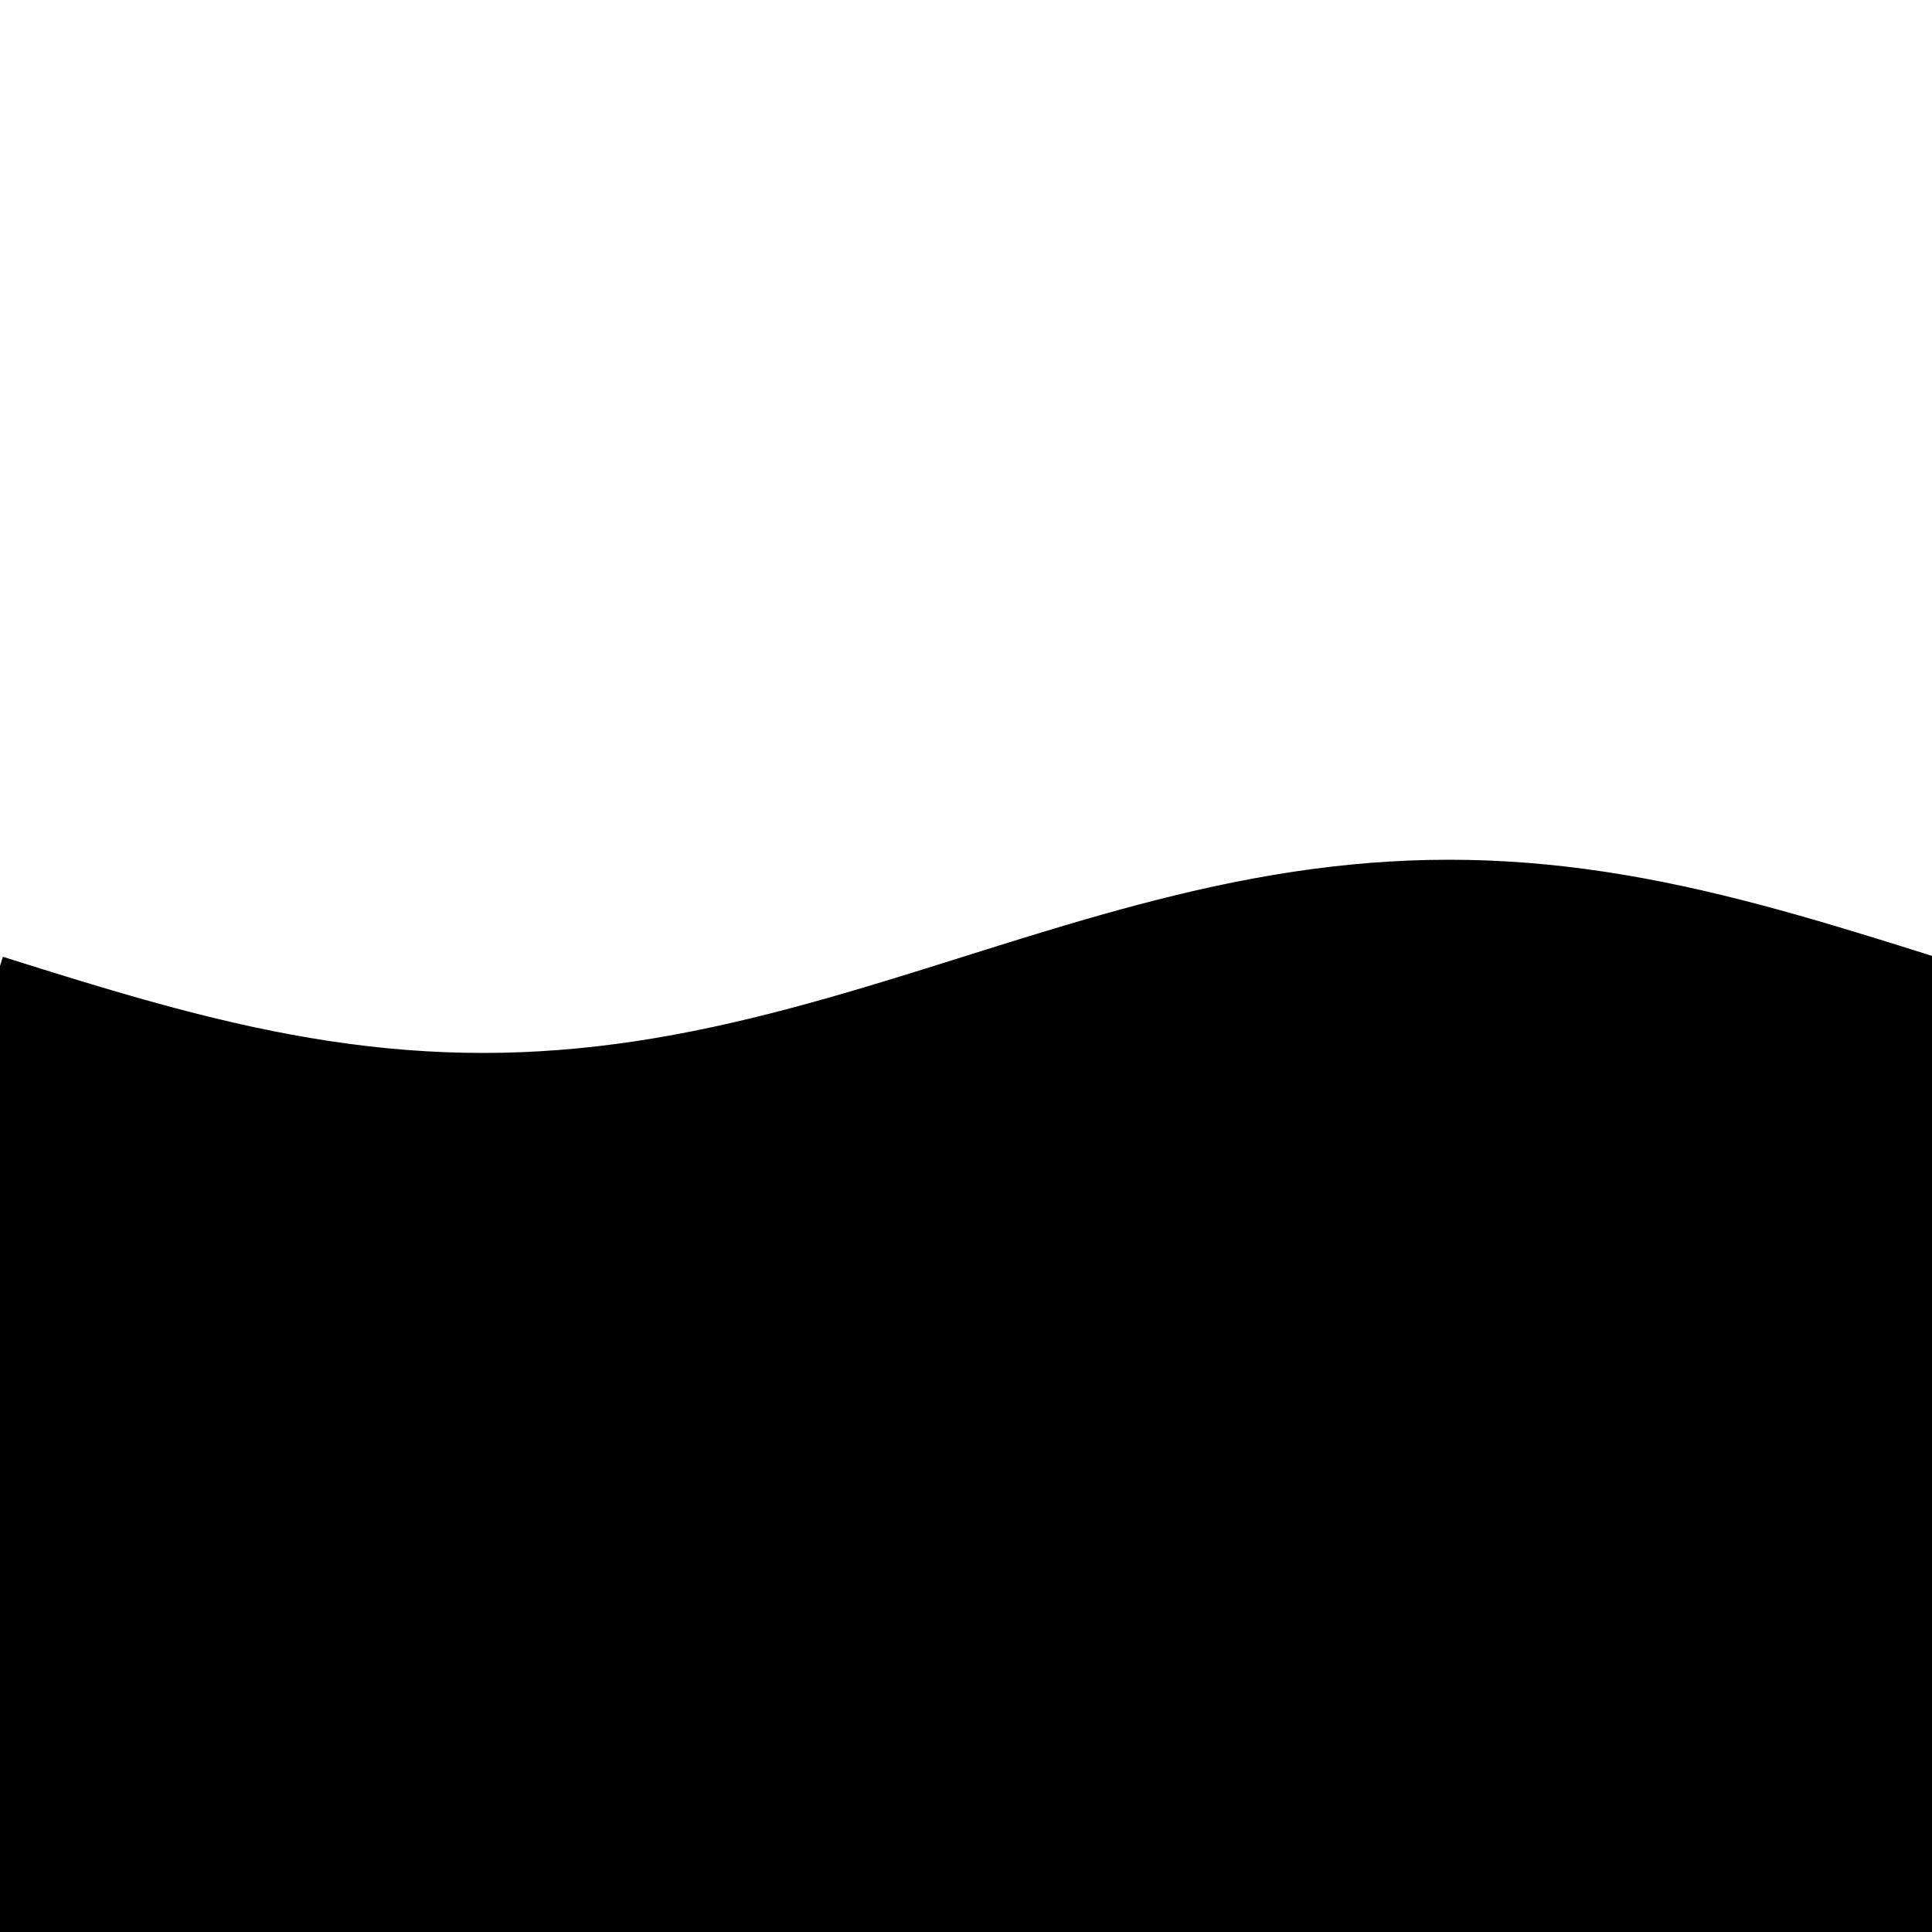 <svg height="100" width="100">
<polyline points="0,50.0 1,50.314 2,50.627 3,50.937 4,51.243 5,51.545 6,51.841 7,52.129 8,52.409 9,52.679 10,52.939 11,53.187 12,53.423 13,53.645 14,53.853 15,54.045 16,54.222 17,54.382 18,54.524 19,54.649 20,54.755 21,54.843 22,54.911 23,54.961 24,54.99 25,55.0 26,54.99 27,54.961 28,54.911 29,54.843 30,54.755 31,54.649 32,54.524 33,54.382 34,54.222 35,54.045 36,53.853 37,53.645 38,53.423 39,53.187 40,52.939 41,52.679 42,52.409 43,52.129 44,51.841 45,51.545 46,51.243 47,50.937 48,50.627 49,50.314 50,50.0 51,49.686 52,49.373 53,49.063 54,48.757 55,48.455 56,48.159 57,47.871 58,47.591 59,47.321 60,47.061 61,46.813 62,46.577 63,46.355 64,46.147 65,45.955 66,45.778 67,45.618 68,45.476 69,45.351 70,45.245 71,45.157 72,45.089 73,45.039 74,45.01 75,45.0 76,45.01 77,45.039 78,45.089 79,45.157 80,45.245 81,45.351 82,45.476 83,45.618 84,45.778 85,45.955 86,46.147 87,46.355 88,46.577 89,46.813 90,47.061 91,47.321 92,47.591 93,47.871 94,48.159 95,48.455 96,48.757 97,49.063 98,49.373 99,49.686 100,50.0 100,100 0,100 "
fill="black" stroke="black" /></svg>